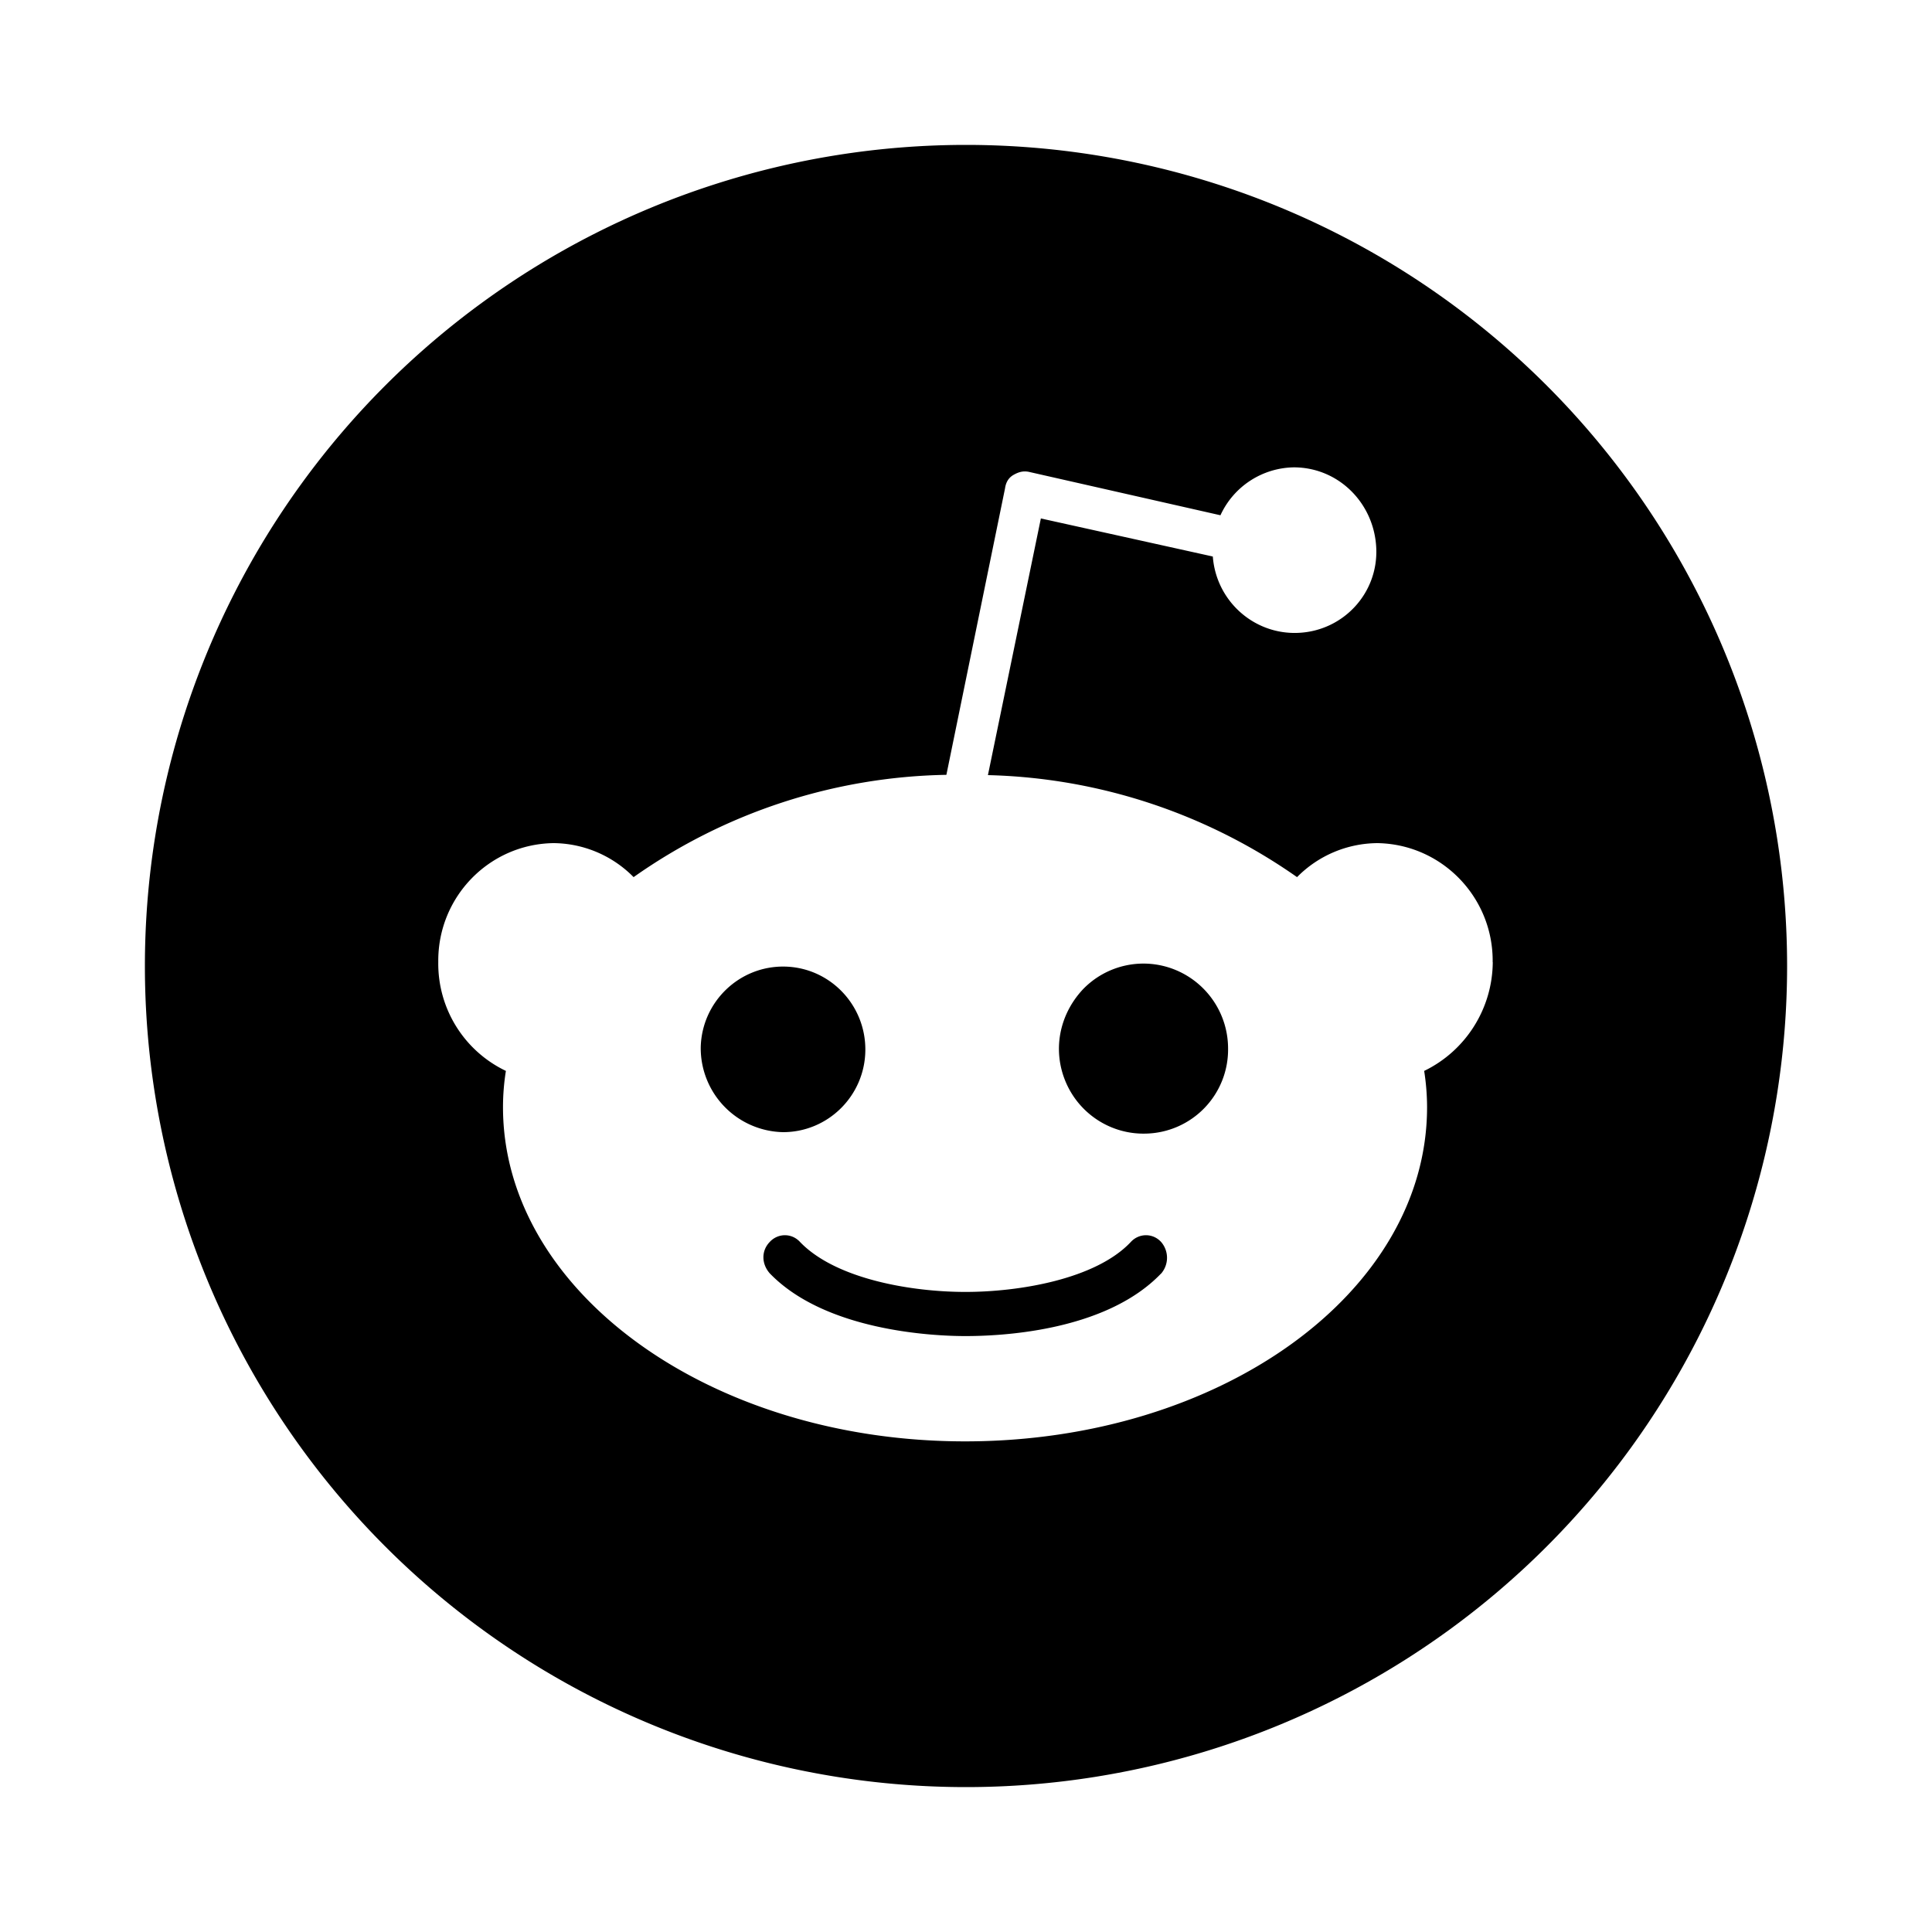 <svg xmlns="http://www.w3.org/2000/svg" width="20" height="20" fill="none" xmlns:v="https://vecta.io/nano"><path d="M10 18.5a8.5 8.5 0 1 1 0-17 8.5 8.5 0 1 1 0 17zm5.452-8.54c.008-.67-.526-1.222-1.194-1.232a1.18 1.18 0 0 0-.831.352c-.94-.66-2.053-1.028-3.2-1.056l.548-2.657 1.78.394c.035.463.43.814.892.79s.82-.412.8-.876-.388-.835-.85-.837a.85.85 0 0 0-.763.496l-1.986-.45c-.054-.01-.1 0-.156.032s-.08.083-.088.14l-.607 2.965A5.79 5.79 0 0 0 6.559 9.08c-.22-.224-.52-.35-.83-.352-.667.01-1.2.56-1.192 1.232a1.23 1.23 0 0 0 .7 1.126c-.02.124-.03.25-.03.375 0 1.907 2.142 3.46 4.783 3.46s4.783-1.54 4.783-3.46a2.45 2.45 0 0 0-.03-.375c.43-.208.707-.645.71-1.126zm-8.198.88c.012-.47.4-.842.867-.834s.84.394.837.864-.384.85-.852.85a.87.87 0 0 1-.852-.88zm4.764 2.345c-.586.61-1.7.646-2.025.646s-1.447-.05-2.025-.65c-.087-.1-.087-.234 0-.324.04-.044.097-.07.157-.07s.116.025.157.07c.37.385 1.155.517 1.712.517s1.35-.132 1.712-.517c.04-.044.097-.07.157-.07s.116.025.157.07a.25.25 0 0 1 0 .327zm-.156-1.45c-.356.01-.683-.198-.826-.526s-.075-.7.174-.967a.87.87 0 0 1 .957-.202.88.88 0 0 1 .546.815.87.87 0 0 1-.851.88z" fill="#000"/></svg>